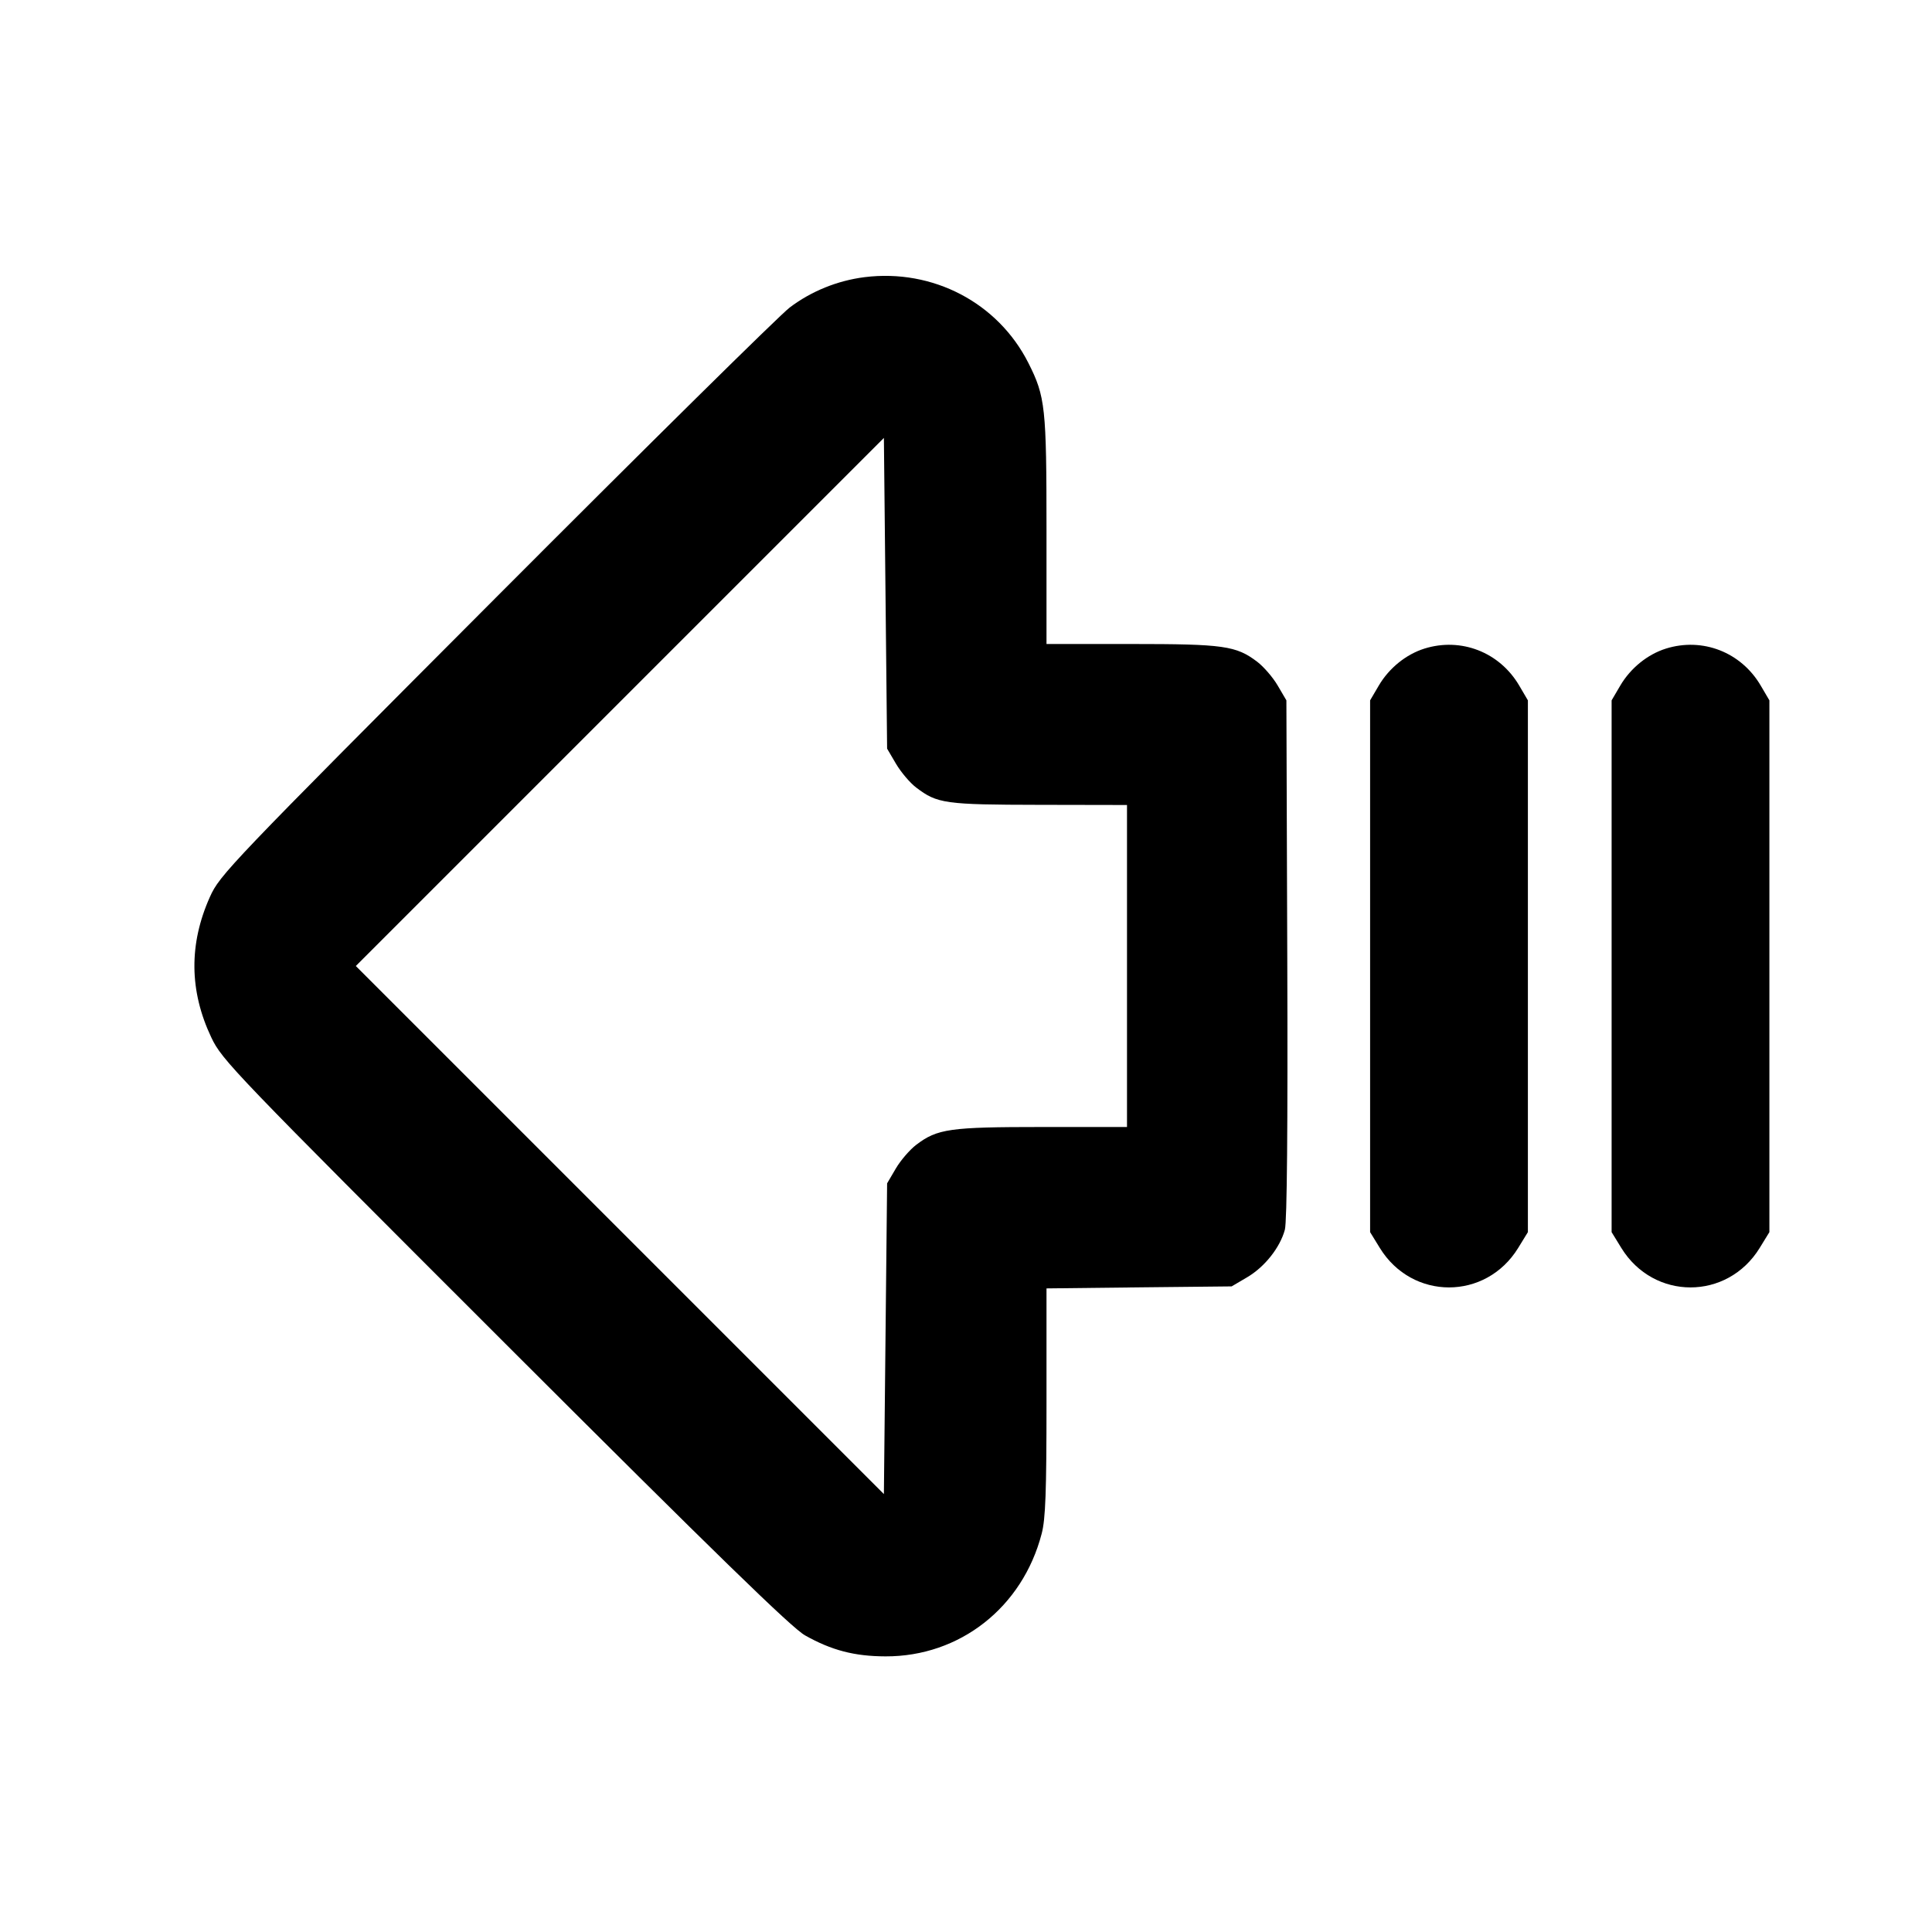 <svg xmlns="http://www.w3.org/2000/svg" width="24" height="24" viewBox="0 0 24 24" fill="none" stroke="currentColor" stroke-width="2" stroke-linecap="round" stroke-linejoin="round"><path d="M10.740 3.443 C 10.402 3.486,10.079 3.617,9.810 3.820 C 9.684 3.916,8.040 5.539,6.157 7.427 C 2.844 10.749,2.730 10.869,2.608 11.141 C 2.345 11.727,2.351 12.310,2.625 12.888 C 2.759 13.170,2.890 13.306,6.272 16.686 C 8.904 19.316,9.835 20.222,10.000 20.315 C 10.328 20.500,10.614 20.575,11.000 20.576 C 11.923 20.579,12.702 19.968,12.940 19.052 C 12.988 18.870,13.000 18.534,13.000 17.414 L 13.000 16.005 14.150 15.992 L 15.300 15.980 15.492 15.867 C 15.710 15.739,15.901 15.498,15.961 15.276 C 15.988 15.177,15.998 14.005,15.991 11.912 L 15.980 8.700 15.872 8.516 C 15.813 8.415,15.698 8.282,15.618 8.221 C 15.356 8.022,15.203 8.000,14.054 8.000 L 13.000 8.000 13.000 6.588 C 13.000 5.060,12.986 4.927,12.775 4.509 C 12.397 3.761,11.589 3.337,10.740 3.443 M11.131 9.489 C 11.192 9.592,11.304 9.725,11.381 9.783 C 11.643 9.983,11.738 9.996,12.910 9.998 L 14.000 10.000 14.000 12.000 L 14.000 14.000 12.946 14.000 C 11.797 14.000,11.644 14.022,11.382 14.221 C 11.302 14.282,11.187 14.415,11.128 14.516 L 11.020 14.700 11.000 16.630 L 10.980 18.560 7.700 15.280 L 4.420 12.000 7.700 8.720 L 10.980 5.440 11.000 7.370 L 11.020 9.300 11.131 9.489 M17.695 8.057 C 17.466 8.129,17.256 8.299,17.128 8.516 L 17.020 8.700 17.020 12.003 L 17.020 15.306 17.141 15.503 C 17.543 16.156,18.457 16.156,18.859 15.503 L 18.980 15.306 18.980 12.003 L 18.980 8.700 18.872 8.516 C 18.628 8.101,18.150 7.915,17.695 8.057 M20.695 8.057 C 20.466 8.129,20.256 8.299,20.128 8.516 L 20.020 8.700 20.020 12.003 L 20.020 15.306 20.141 15.503 C 20.543 16.156,21.457 16.156,21.859 15.503 L 21.980 15.306 21.980 12.003 L 21.980 8.700 21.872 8.516 C 21.628 8.101,21.150 7.915,20.695 8.057 " stroke="none" fill-rule="evenodd" fill="black"></path></svg>